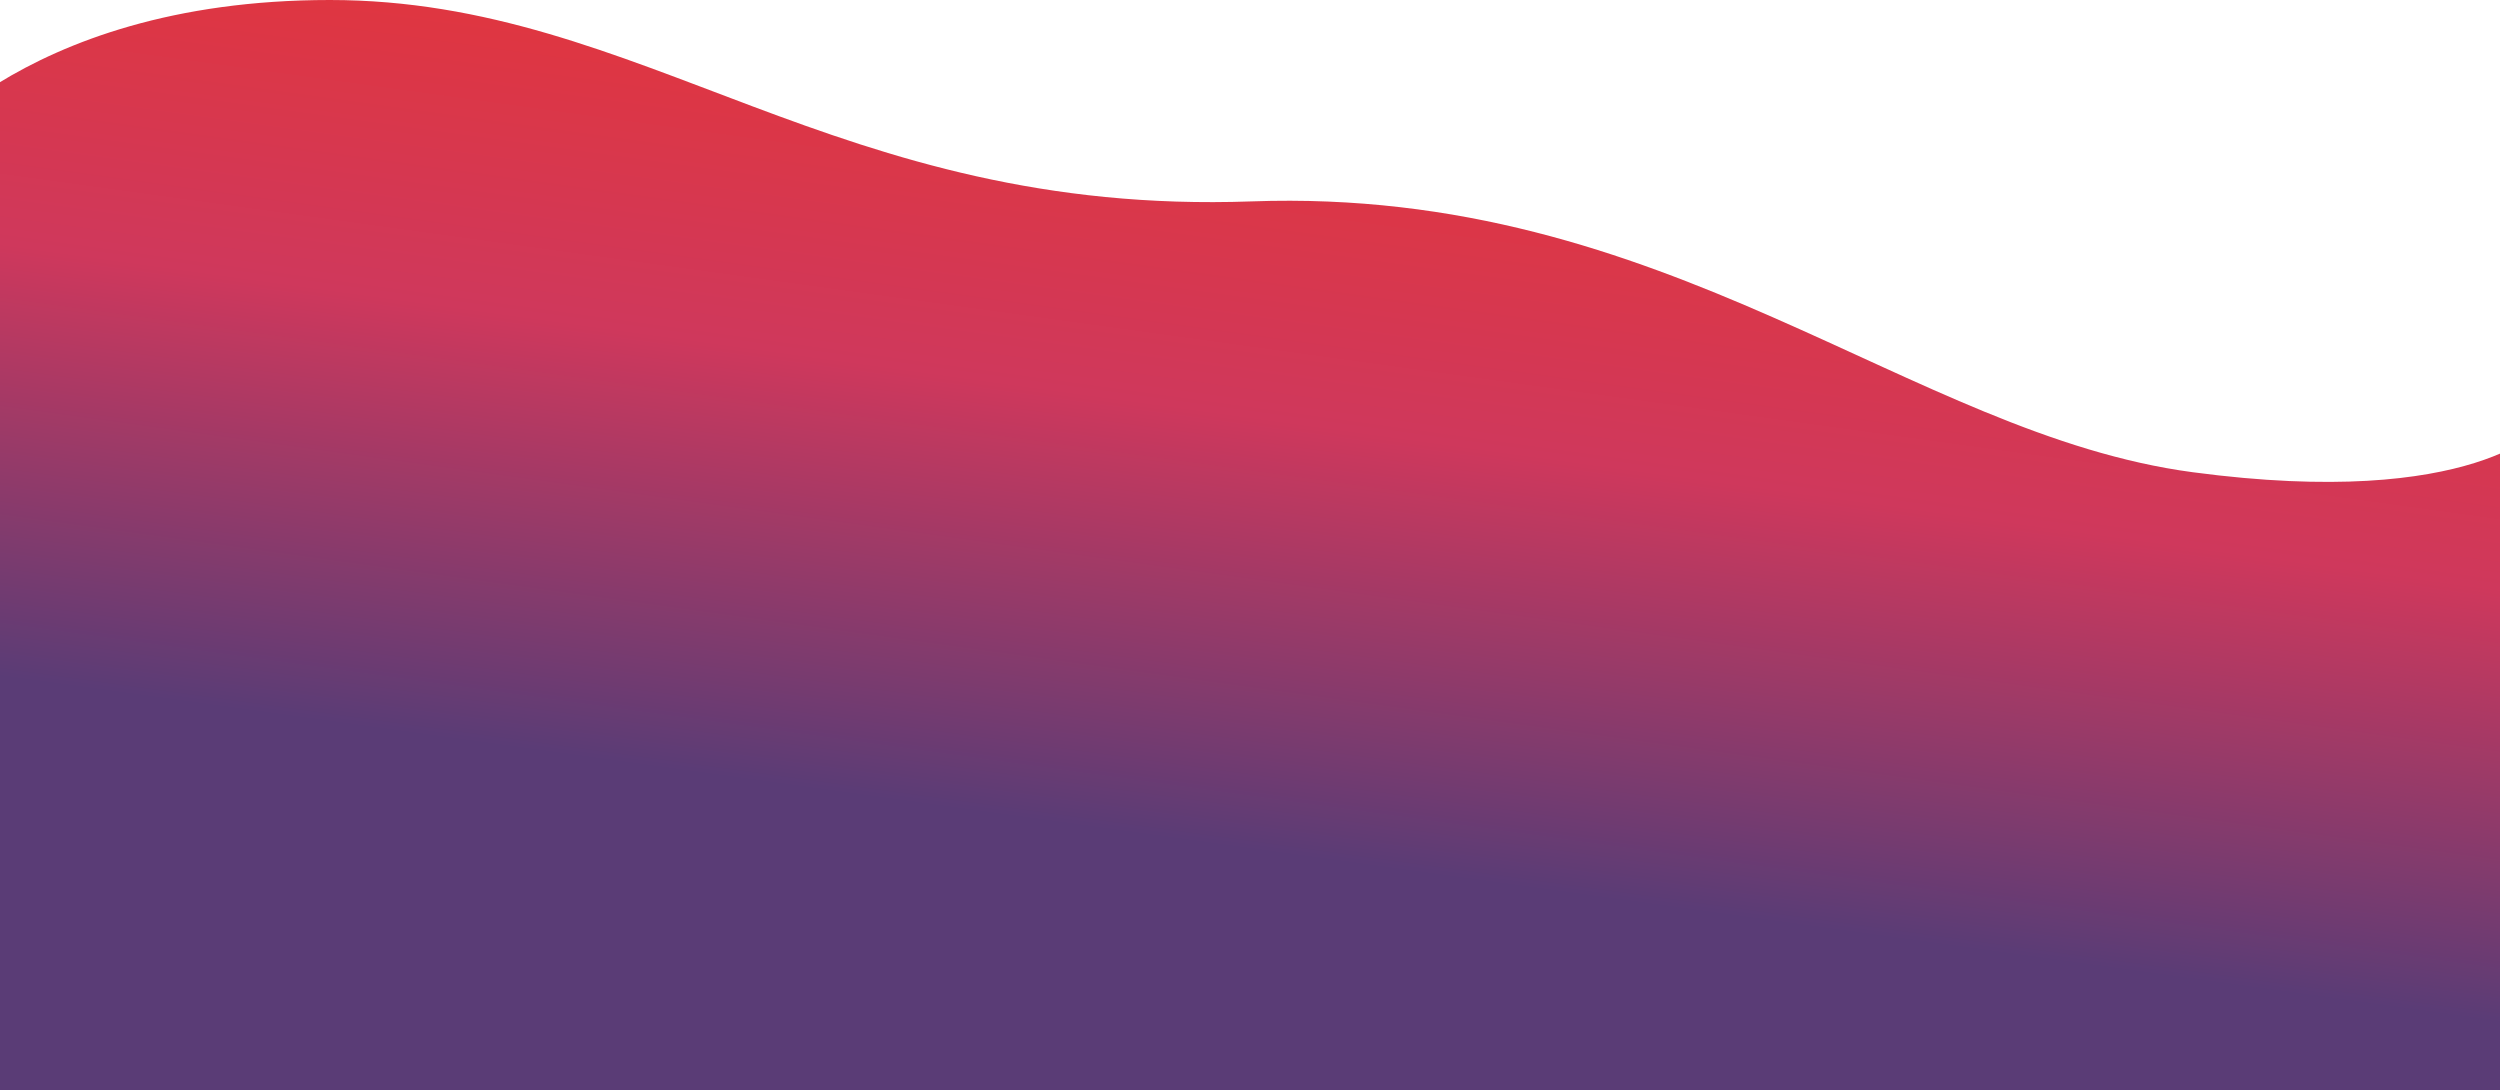 <svg width="1440" height="628" viewBox="0 0 1440 628" fill="none" xmlns="http://www.w3.org/2000/svg">
<path d="M1263 272C1100 250.267 961 107.398 721 116C481 124.602 371 3.05581e-05 190 2.84199e-06C9 -2.48742e-05 -56.498 96 -56.498 96C-56.498 183.932 -56.498 628 -56.498 628L1465.6 628L1465.6 245C1465.6 245 1426 293.733 1263 272Z" fill="url(#paint0_linear)"/>
<defs>
<linearGradient id="paint0_linear" x1="859.102" y1="18.033" x2="792.525" y2="499.471" gradientUnits="userSpaceOnUse">
<stop stop-color="#E63535"/>
<stop offset="0.491" stop-color="#CF385C"/>
<stop offset="1" stop-color="#5A3C76"/>
</linearGradient>
</defs>
</svg>
